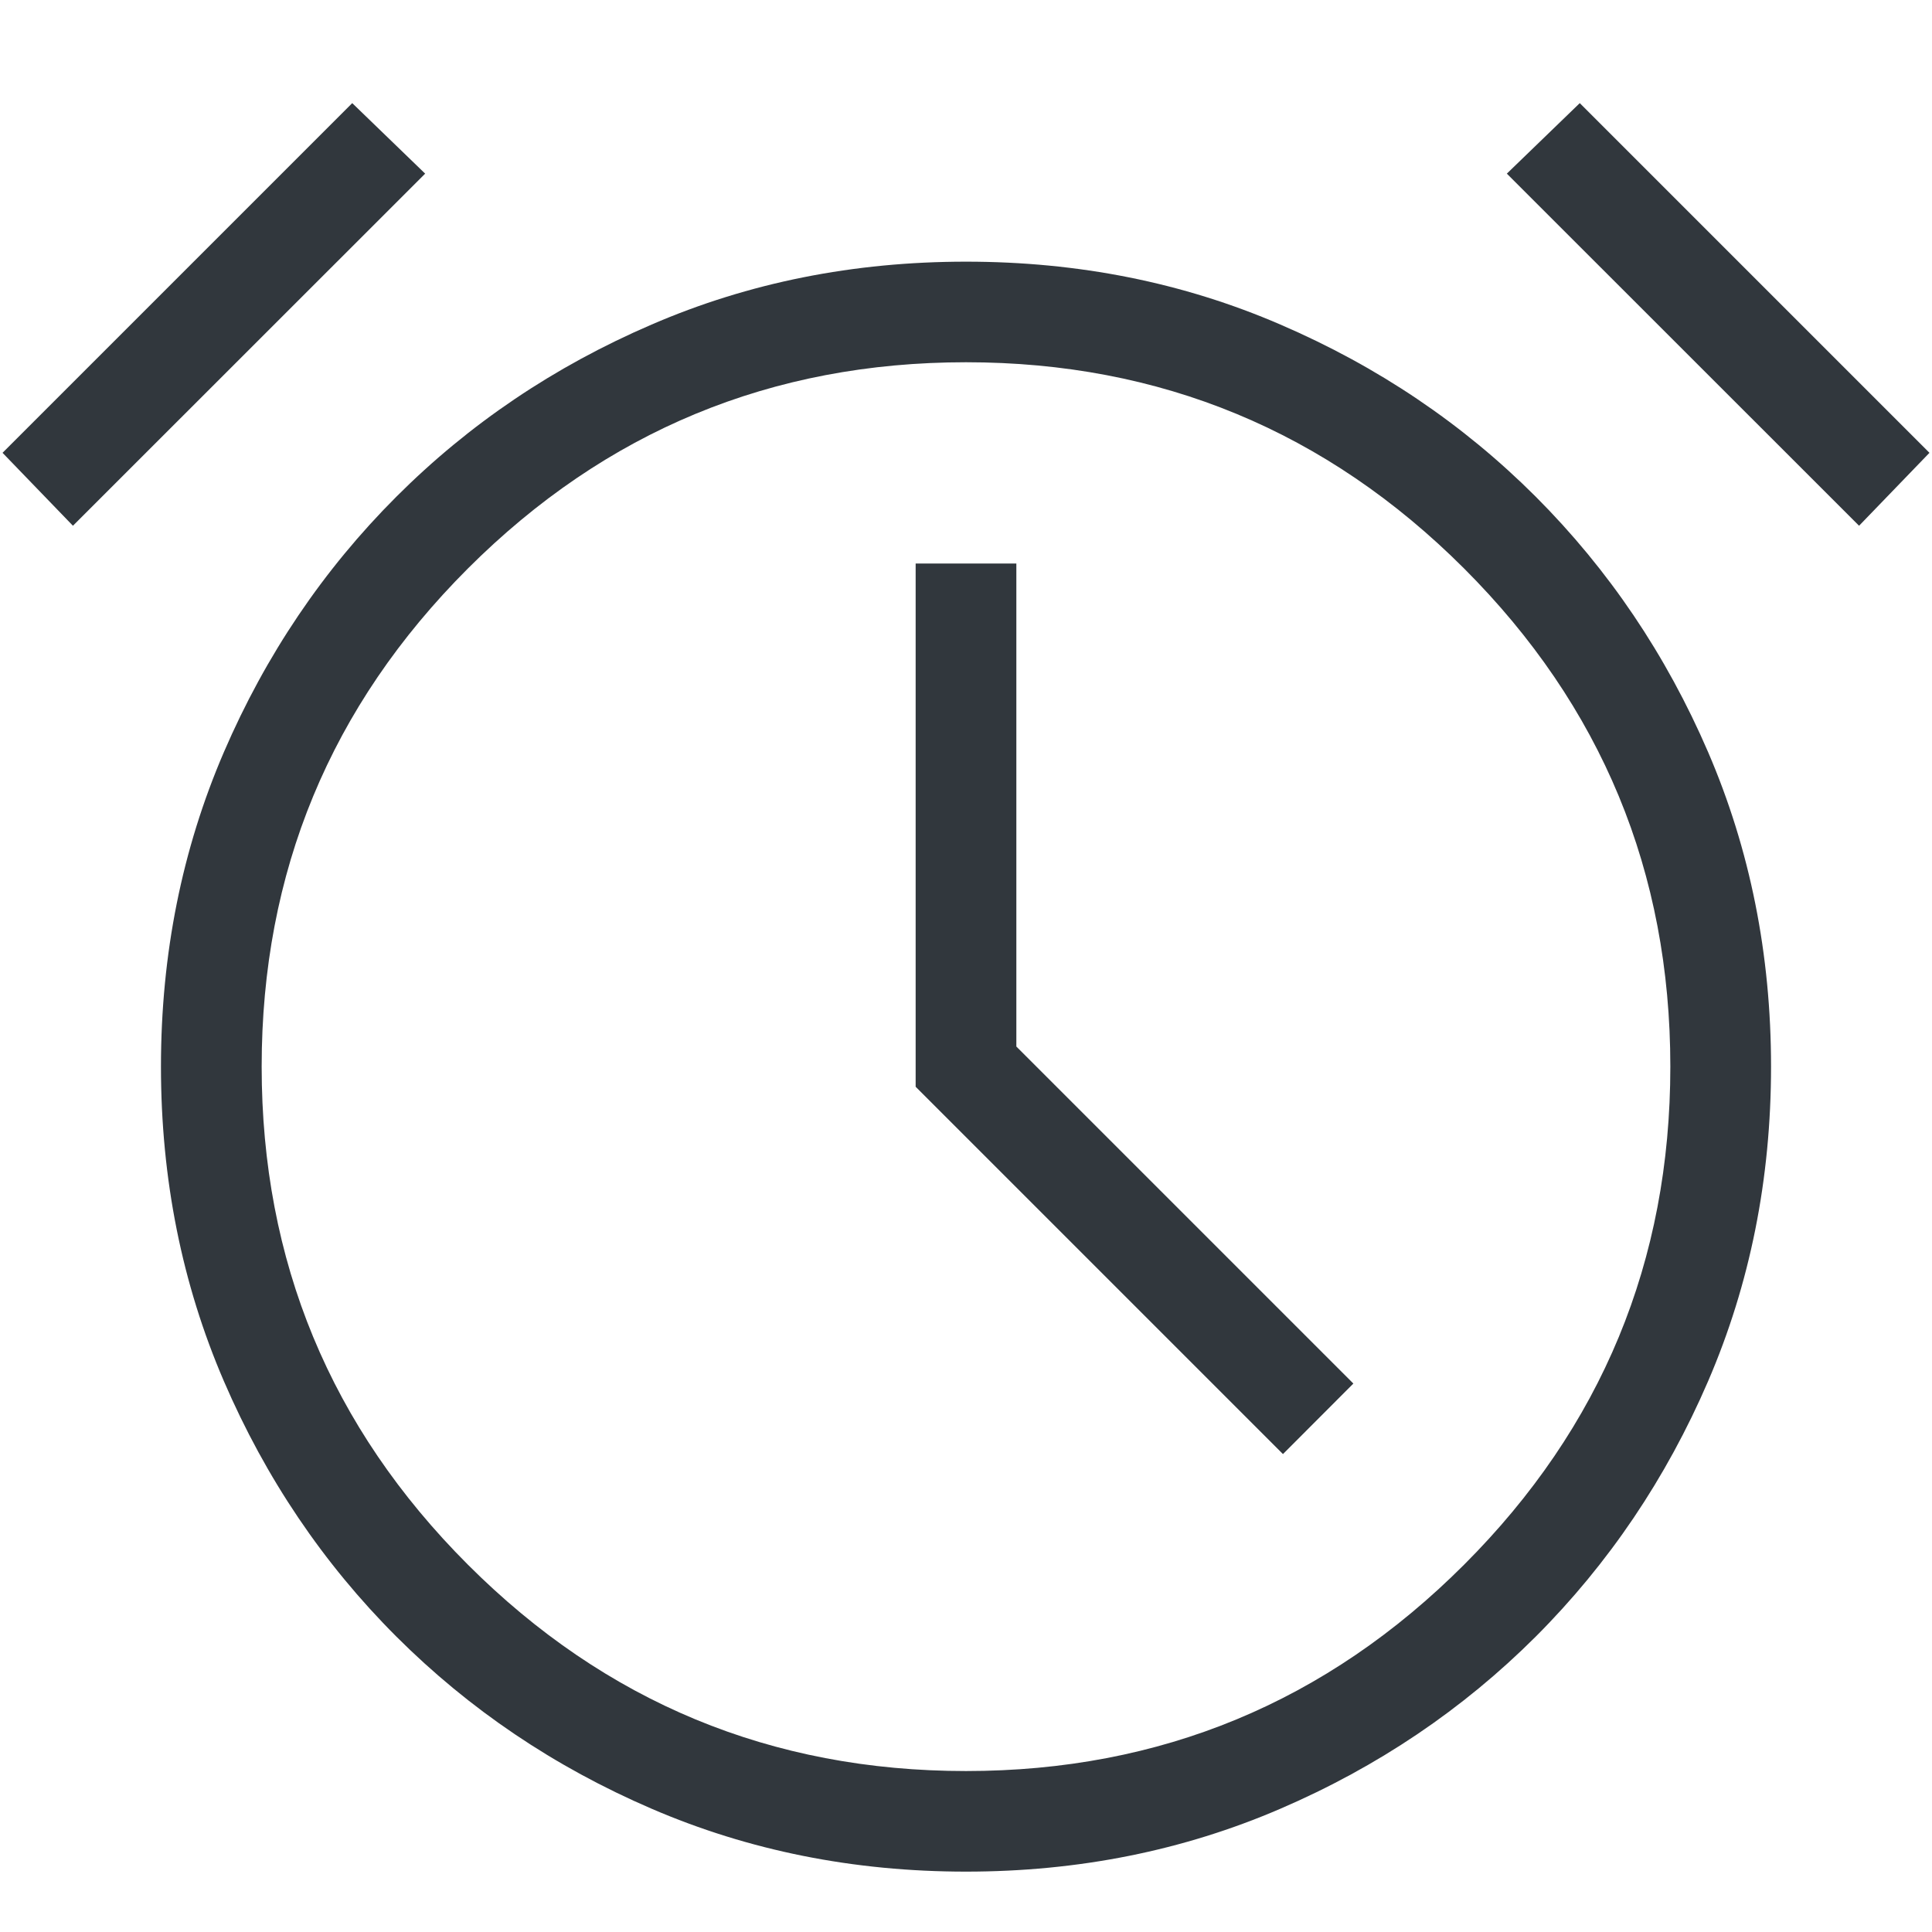 <svg xmlns="http://www.w3.org/2000/svg" width="16" height="16" fill="none" viewBox="0 0 16 16"><path fill="#31373D" d="M8 15.5C7.069 15.5 6.201 15.326 5.396 14.979C4.59 14.632 3.886 14.156 3.282 13.553C2.677 12.948 2.201 12.243 1.854 11.438C1.507 10.632 1.333 9.764 1.333 8.833C1.333 7.903 1.507 7.035 1.854 6.229C2.201 5.424 2.677 4.719 3.282 4.114C3.886 3.51 4.59 3.035 5.396 2.688C6.201 2.34 7.069 2.167 8 2.167C8.931 2.167 9.799 2.34 10.604 2.688C11.41 3.035 12.115 3.51 12.719 4.114C13.323 4.719 13.799 5.424 14.146 6.229C14.493 7.035 14.667 7.903 14.667 8.833C14.667 9.764 14.493 10.632 14.146 11.438C13.799 12.243 13.323 12.948 12.719 13.553C12.115 14.156 11.41 14.632 10.604 14.979C9.799 15.326 8.931 15.5 8 15.5ZM10.625 12.042L11.208 11.458L8.417 8.667V4.667H7.583V9L10.625 12.042ZM2.917 0.854L3.521 1.438L0.604 4.354L0.021 3.75L2.917 0.854ZM13.083 0.854L15.979 3.75L15.396 4.354L12.479 1.438L13.083 0.854ZM8 14.667C9.611 14.667 10.986 14.097 12.125 12.958C13.264 11.819 13.833 10.444 13.833 8.833C13.833 7.222 13.264 5.847 12.125 4.708C10.986 3.57 9.611 3 8 3C6.389 3 5.014 3.57 3.875 4.708C2.736 5.847 2.167 7.222 2.167 8.833C2.167 10.444 2.736 11.819 3.875 12.958C5.014 14.097 6.389 14.667 8 14.667Z"/></svg>